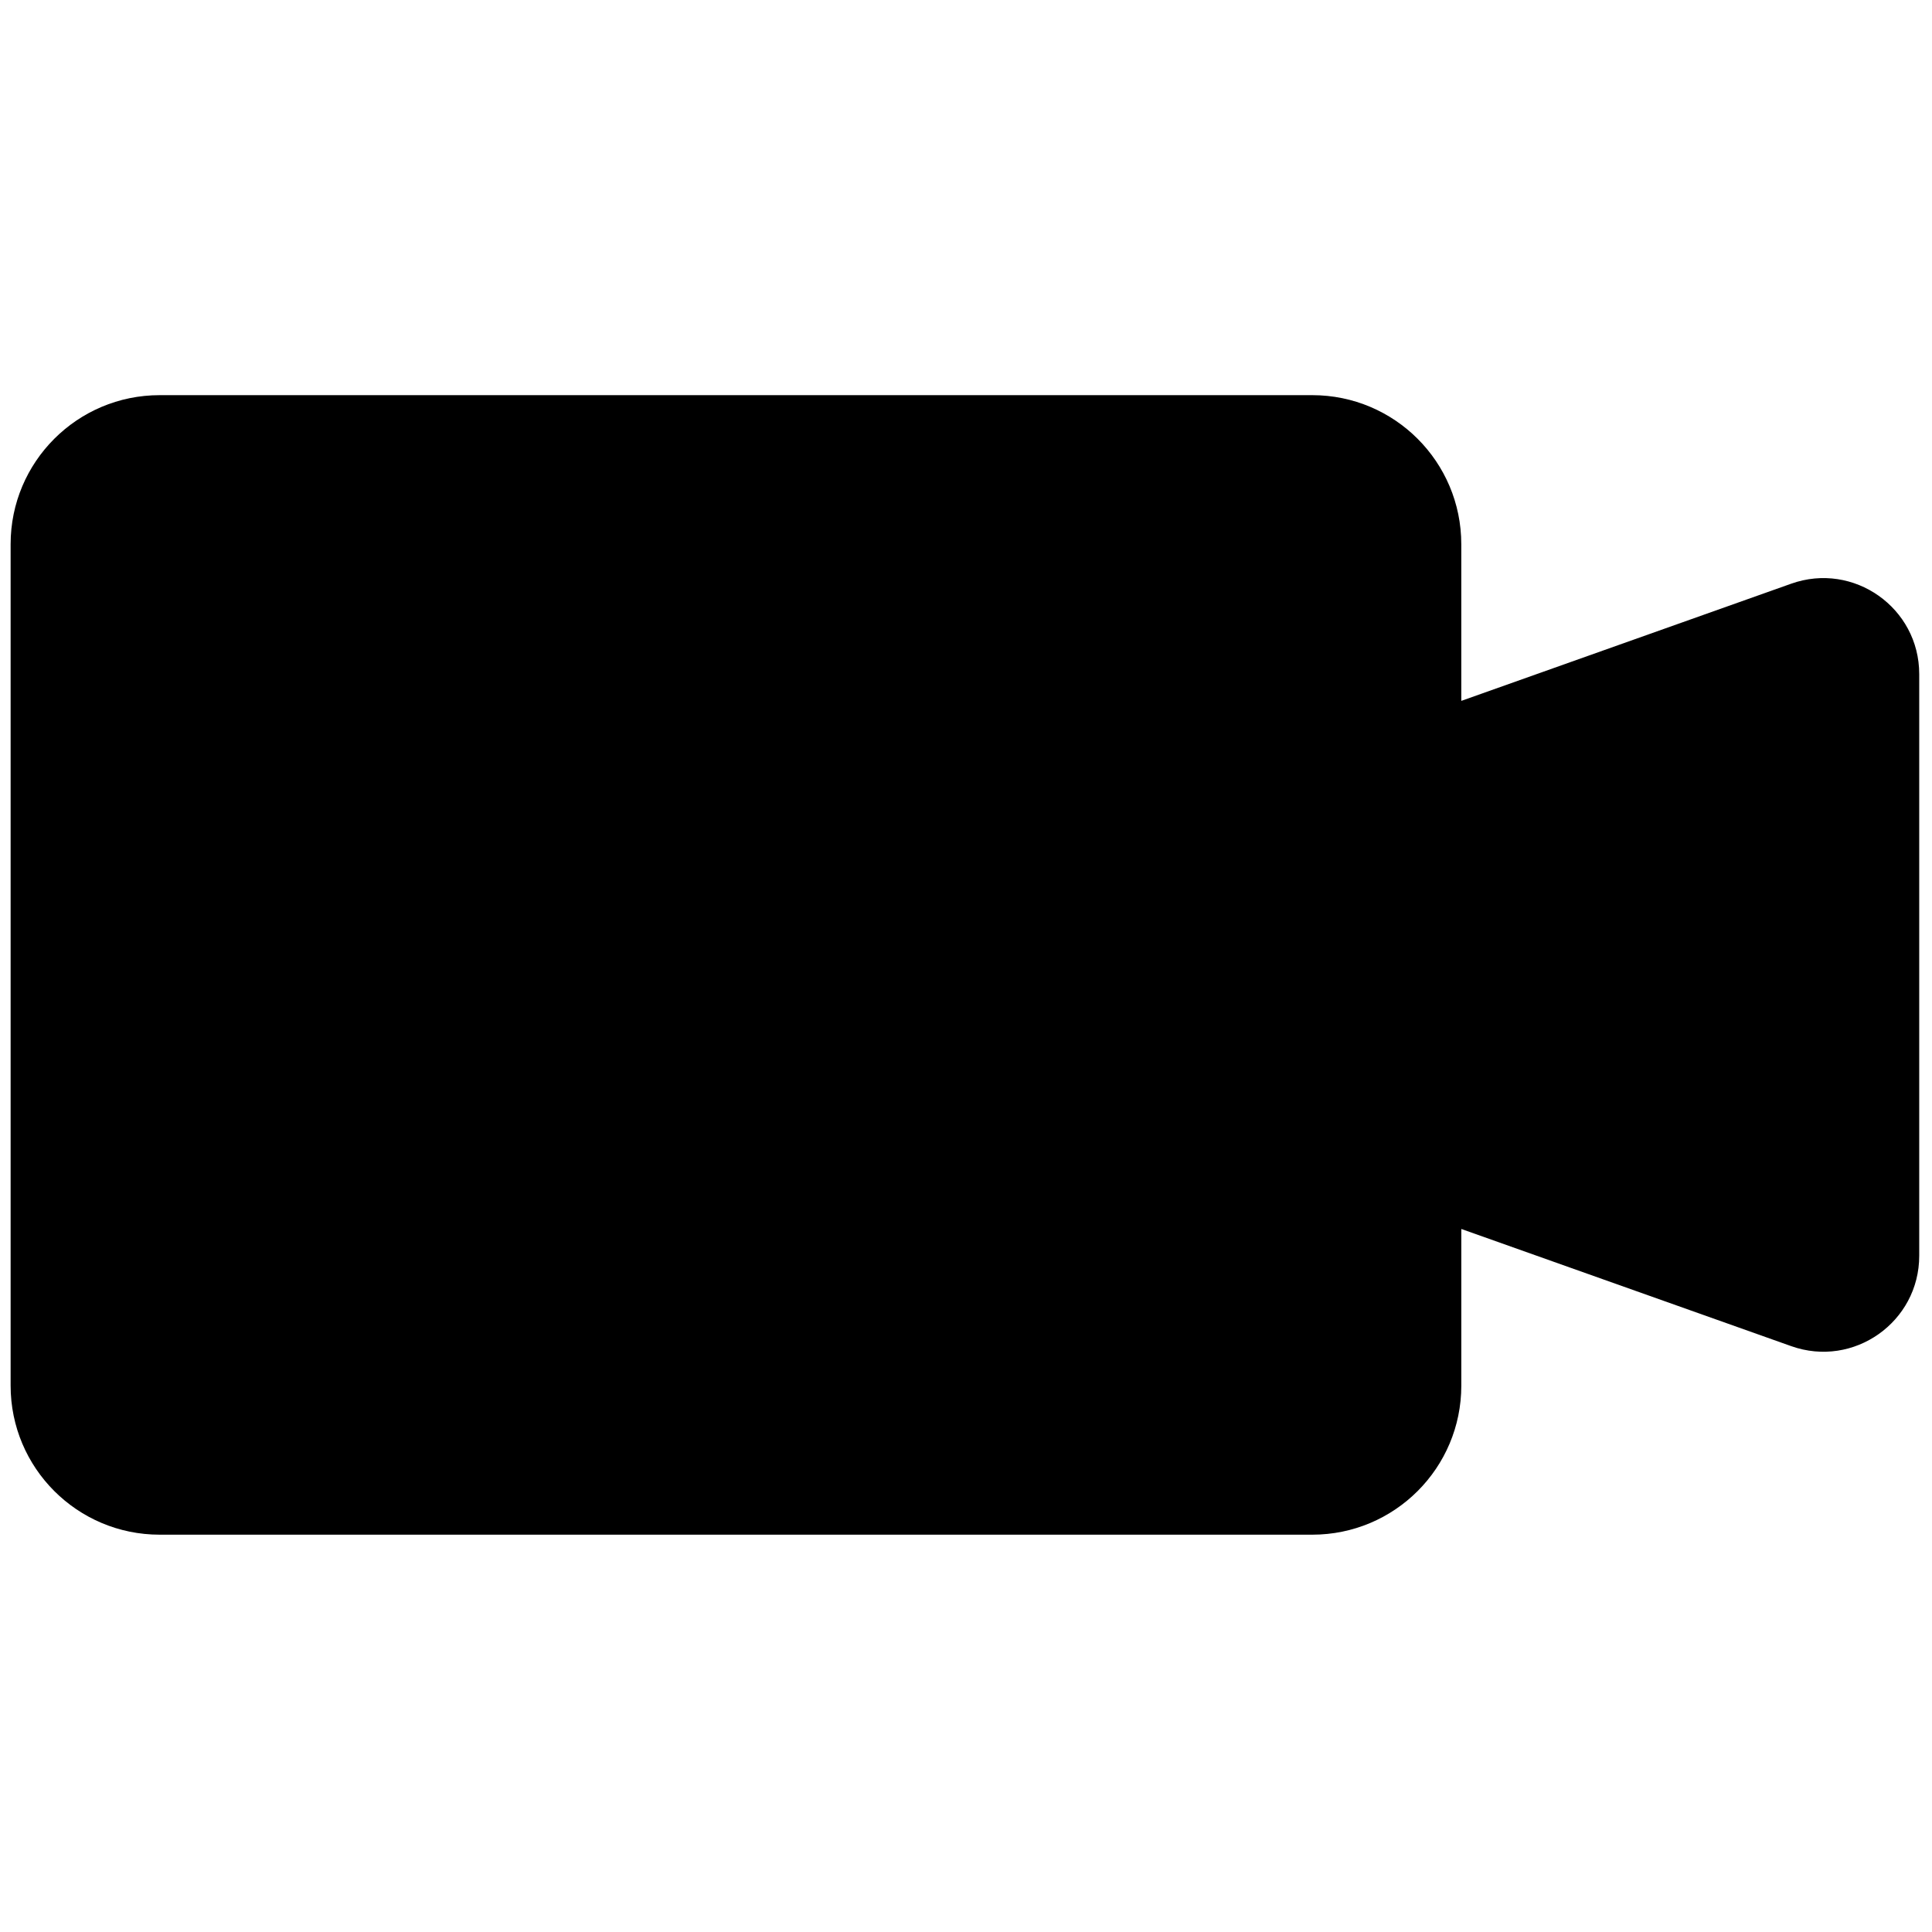 <svg xmlns="http://www.w3.org/2000/svg" xmlns:xlink="http://www.w3.org/1999/xlink" version="1.1" width="256" height="256" viewBox="0 0 256 256" xml:space="preserve">

<defs>
</defs>
<g style="stroke: none; stroke-width: 0; stroke-dasharray: none; stroke-linecap: butt; stroke-linejoin: miter; stroke-miterlimit: 10; fill: none; fill-rule: nonzero; opacity: 1;" transform="translate(1.407 1.407) scale(2.81 2.81)" >
	<path d="M 83.964 27.023 l -15.558 5.526 V 25.16 c 0 -3.881 -3.146 -7.027 -7.027 -7.027 H 7.027 C 3.146 18.133 0 21.279 0 25.16 V 64.84 c 0 3.881 3.146 7.027 7.027 7.027 H 61.38 c 3.881 0 7.027 -3.146 7.027 -7.027 v -7.389 l 15.558 5.526 C 86.908 64.022 90 61.839 90 58.715 V 31.285 C 90 28.161 86.908 25.978 83.964 27.023 z" style="stroke: none; stroke-width: 1; stroke-dasharray: none; stroke-linecap: butt; stroke-linejoin: miter; stroke-miterlimit: 10; fill: rgb(0,0,0); fill-rule: nonzero; opacity: 1;" transform=" matrix(1 0 0 1 0 0) " stroke-linecap="round" />
</g>
</svg>